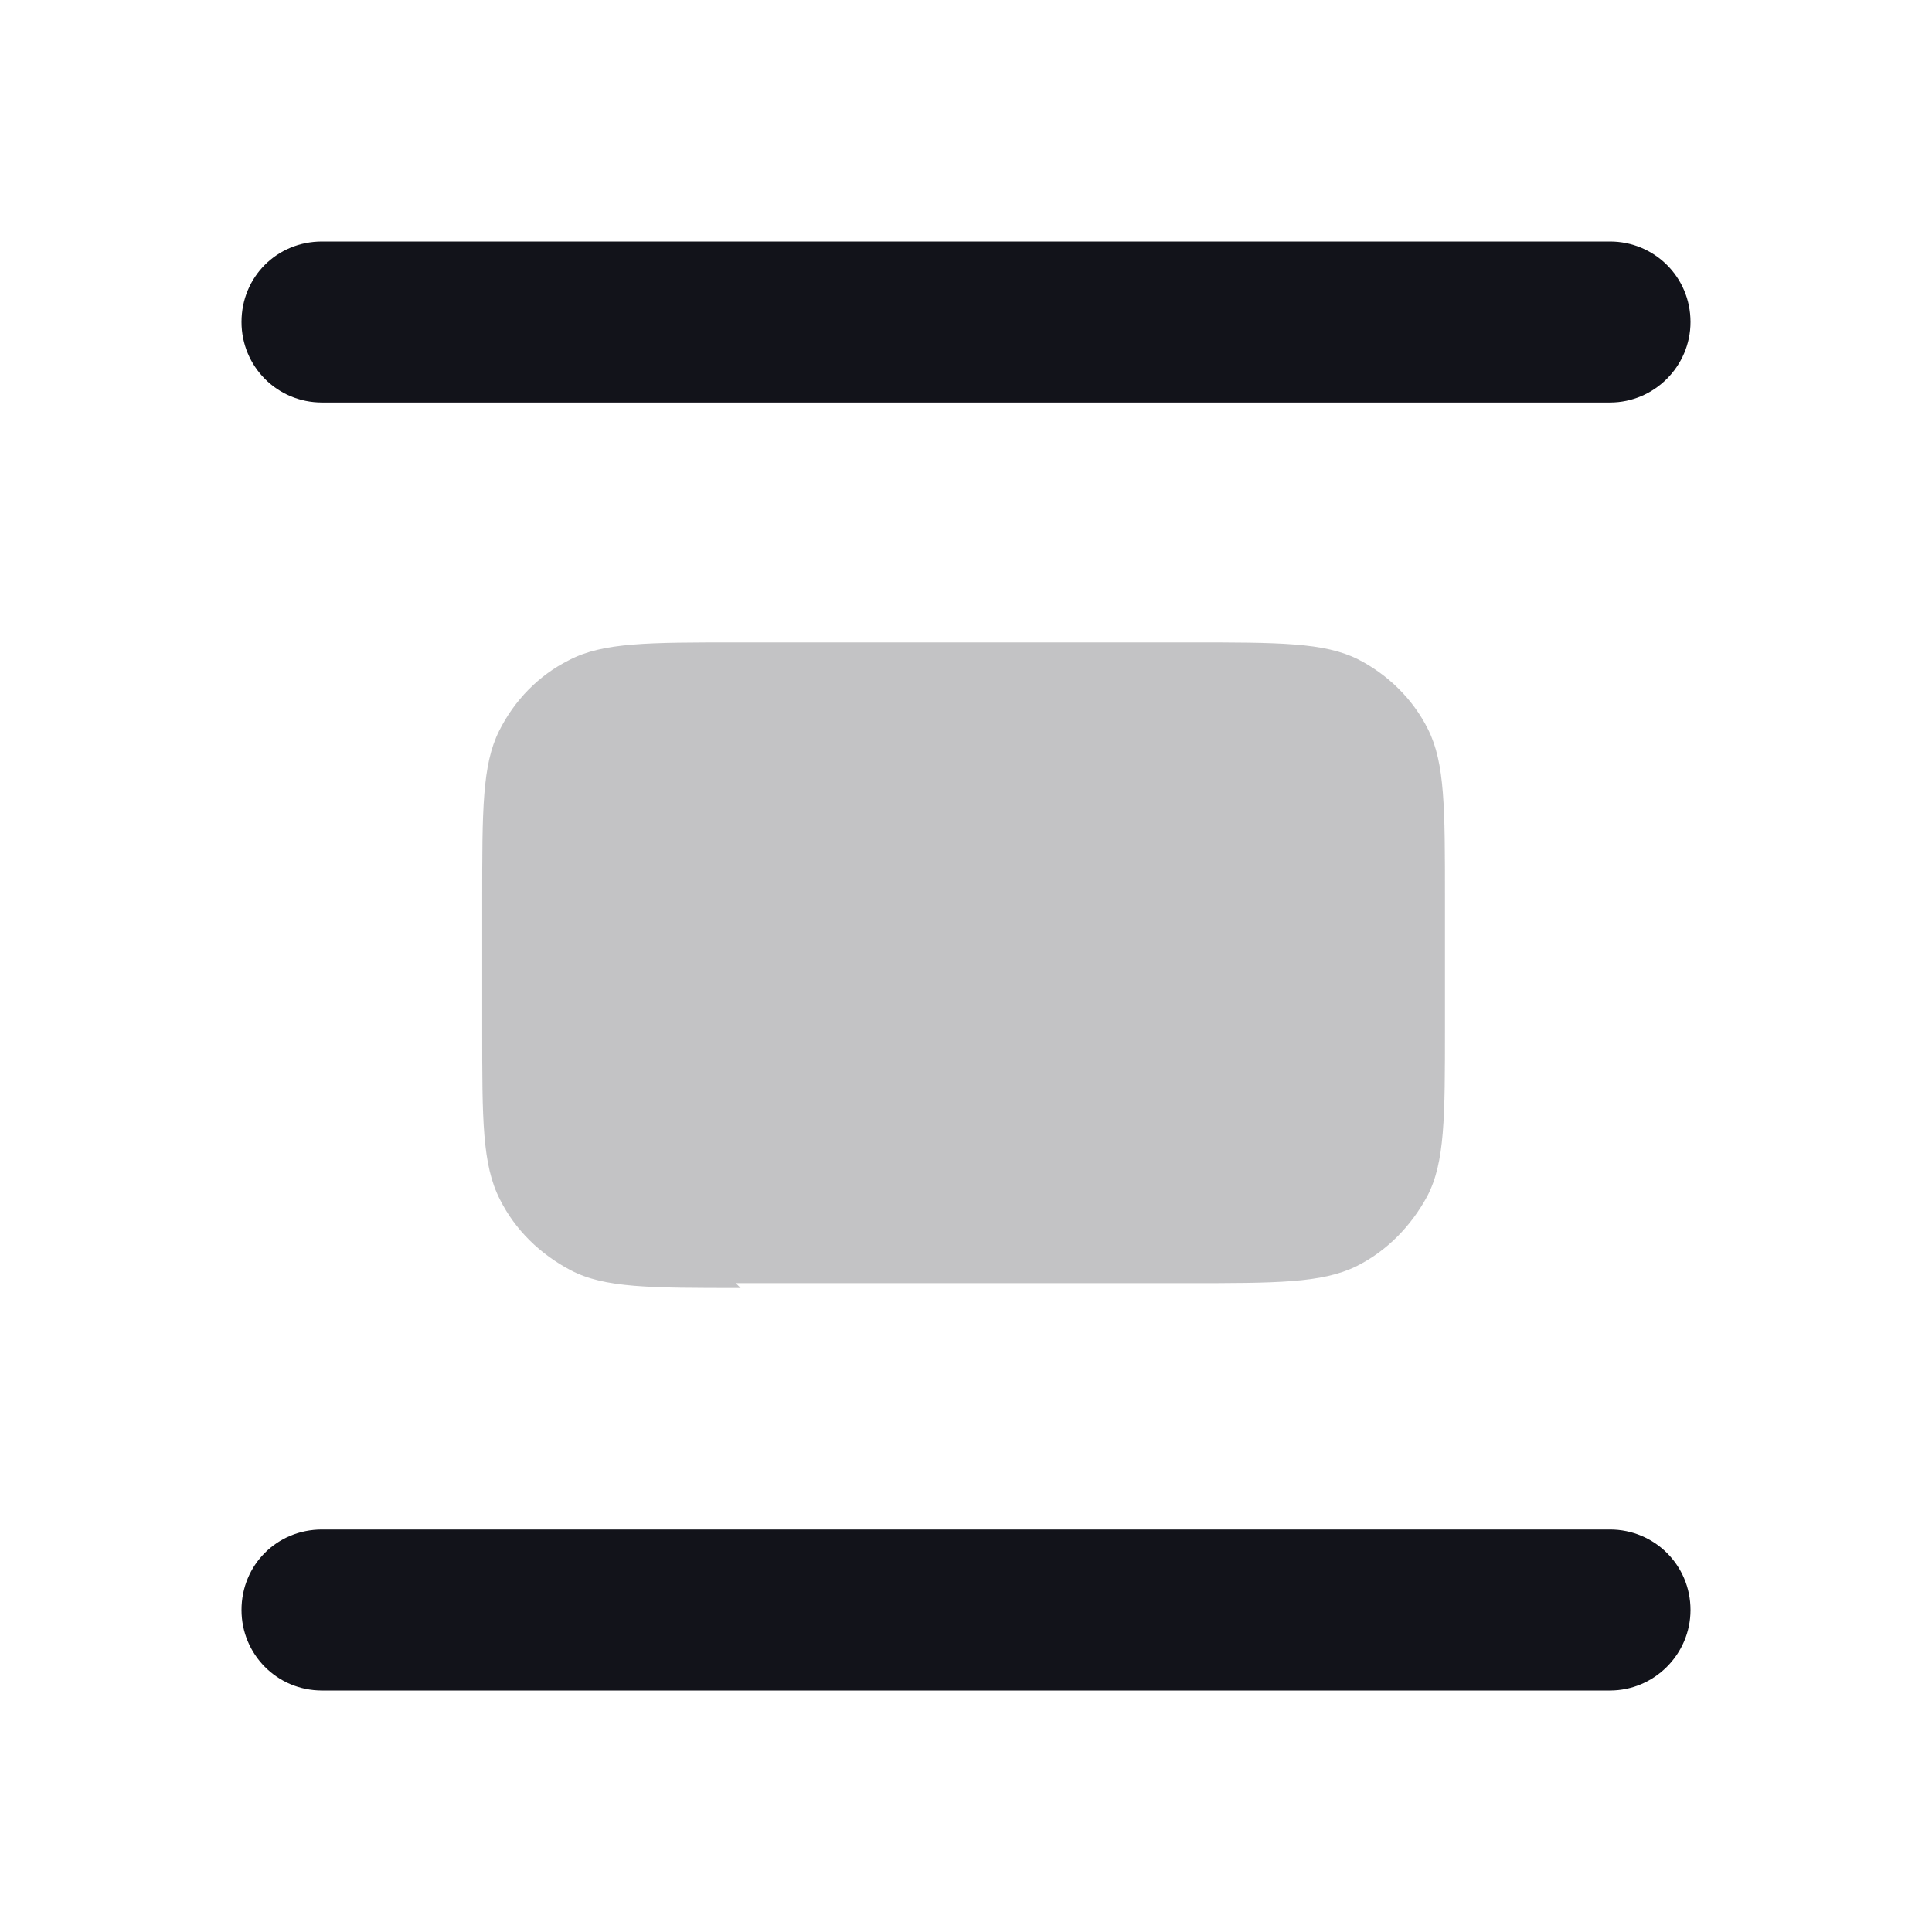 <svg viewBox="0 0 24 24" xmlns="http://www.w3.org/2000/svg"><g><g fill="#12131A"><path opacity=".25" d="M9.2 16c-1.13 0-1.69 0-2.11-.22 -.38-.2-.69-.5-.88-.88 -.22-.43-.22-.99-.22-2.11v-1.6c0-1.13 0-1.69.21-2.11 .19-.38.49-.69.87-.88 .42-.22.98-.22 2.1-.22h5.6c1.12 0 1.68 0 2.1.21 .37.19.68.49.87.87 .21.42.21.98.21 2.1v1.6c0 1.12 0 1.68-.22 2.1 -.2.37-.5.68-.88.87 -.43.21-.99.21-2.11.21h-5.6Z"/><path fill="#12131A" fill-rule="evenodd" d="M4 19c-.56 0-1 .44-1 1 0 .55.44 1 1 1h16c.55 0 1-.45 1-1 0-.56-.45-1-1-1H4ZM4 3c-.56 0-1 .44-1 1 0 .55.44 1 1 1h16c.55 0 1-.45 1-1 0-.56-.45-1-1-1H4Z"/></g></g></svg>